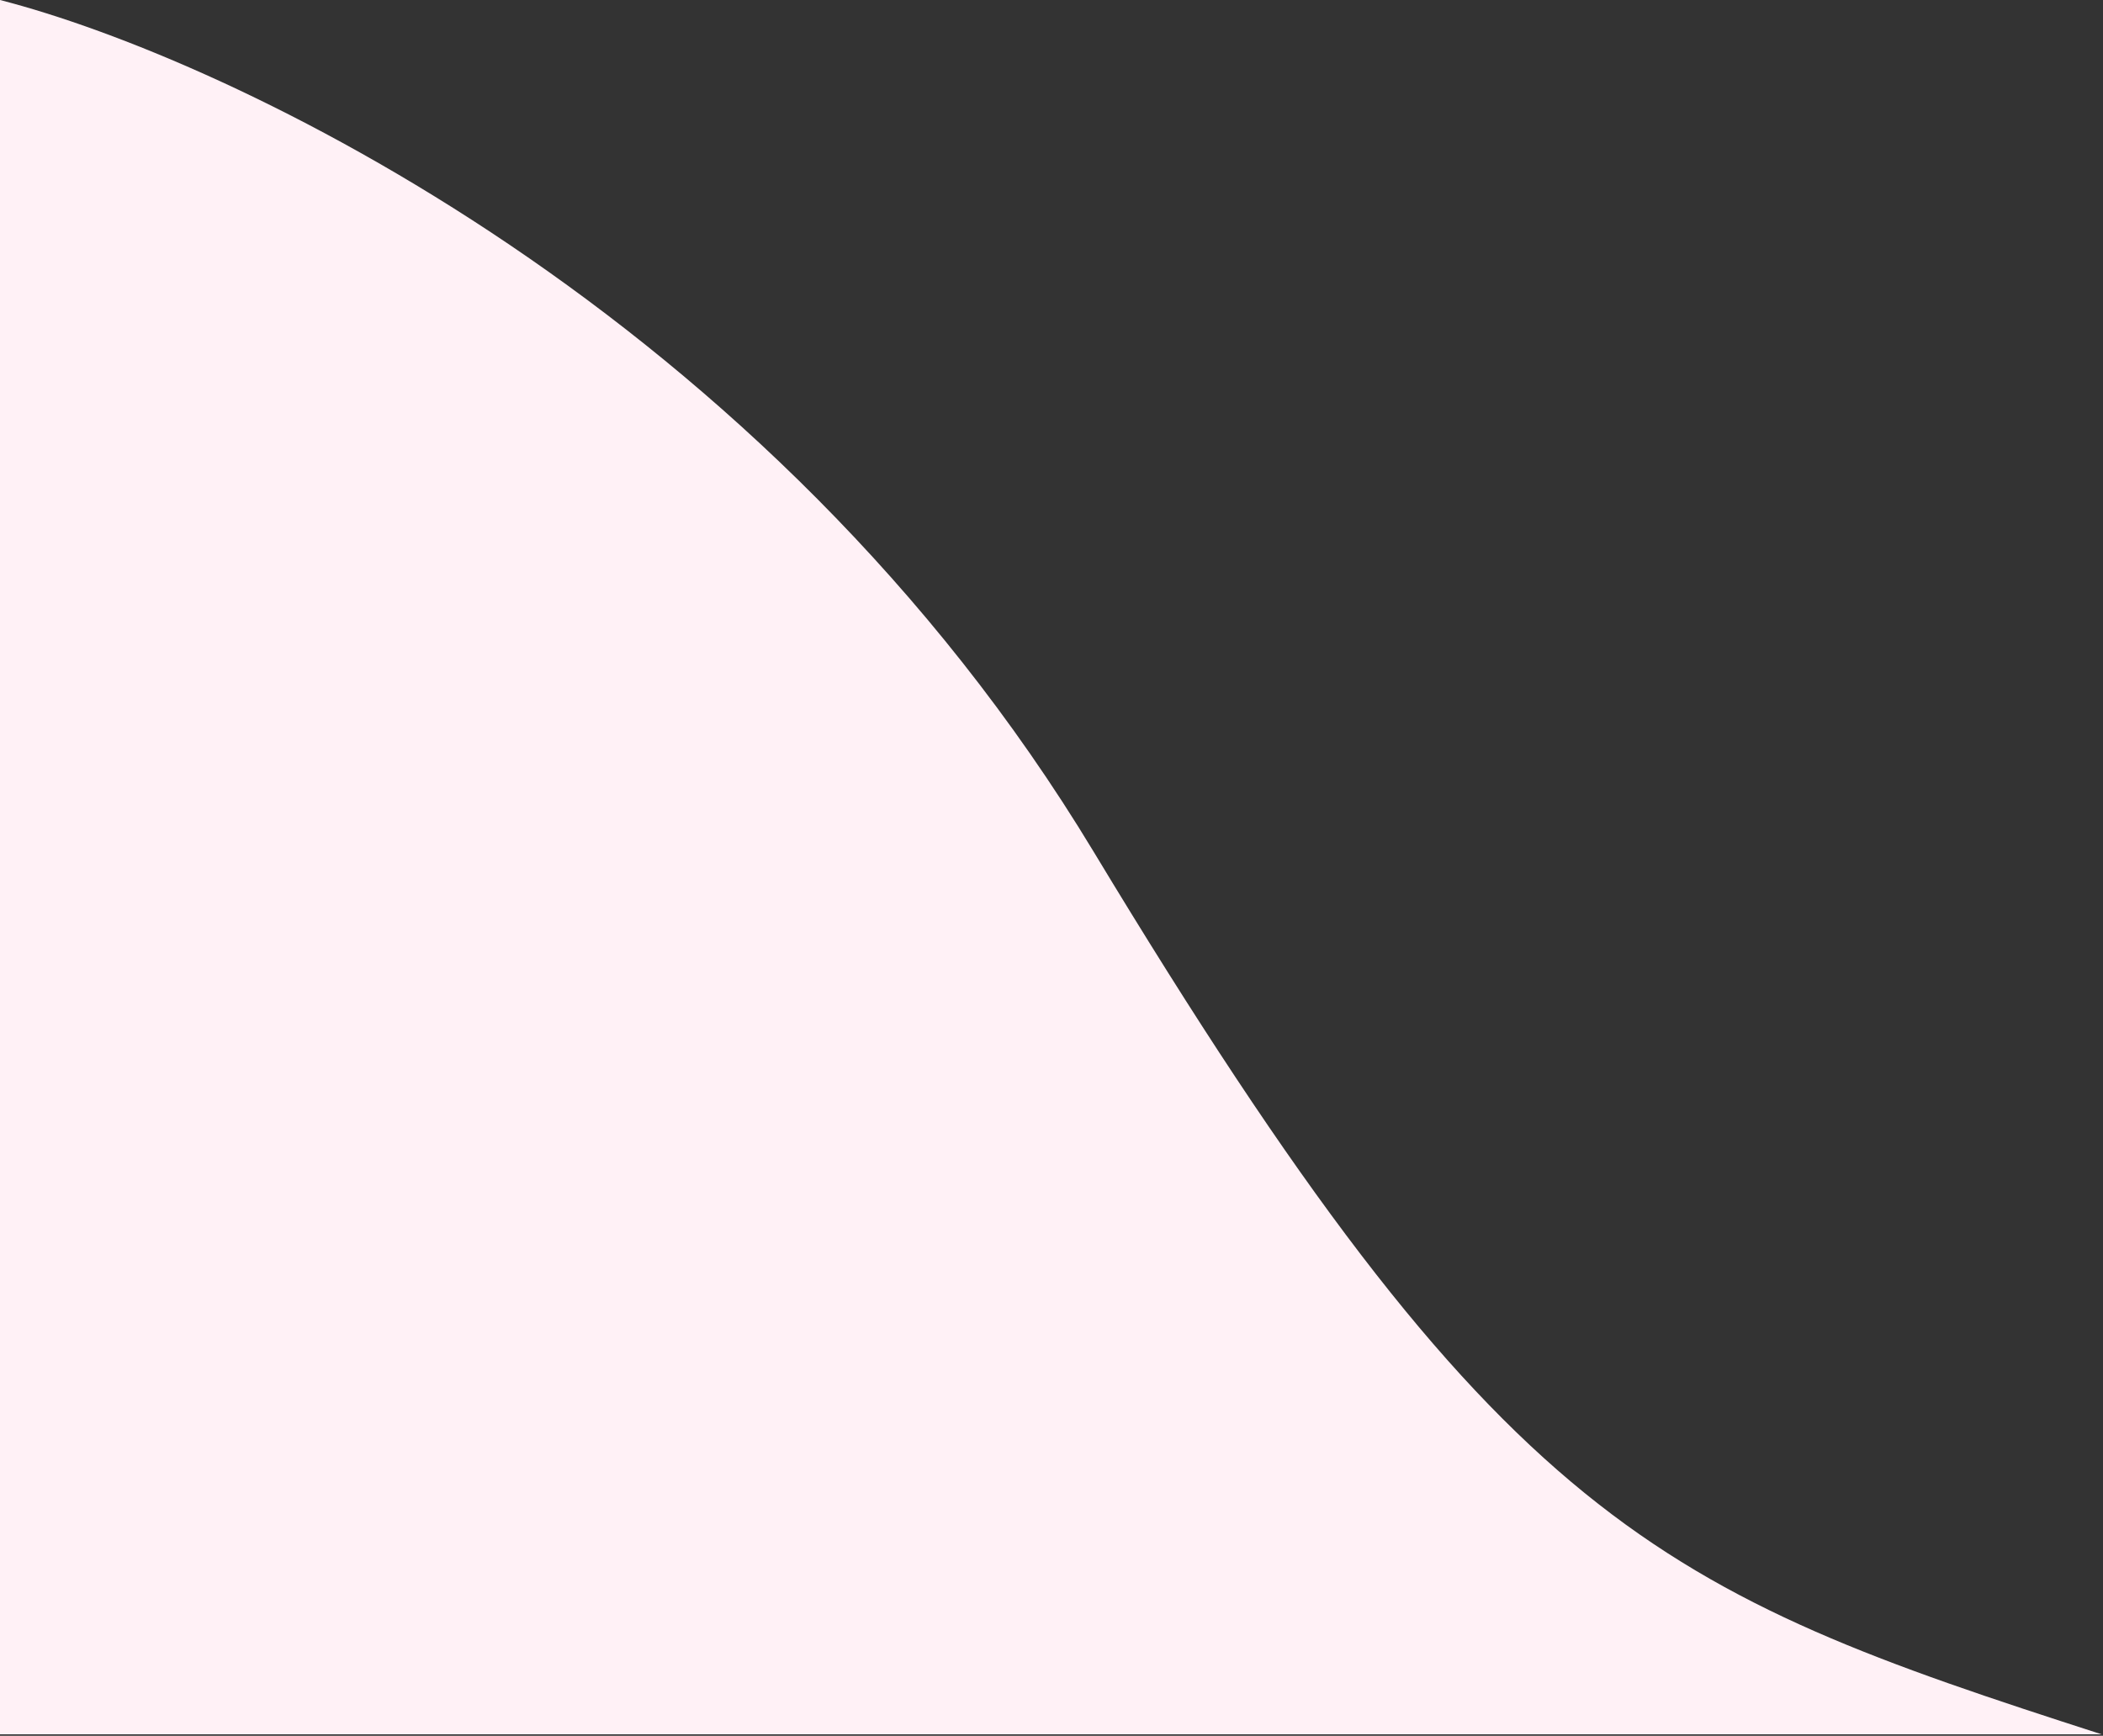 <svg width="722" height="596" viewBox="0 0 722 596" fill="none" xmlns="http://www.w3.org/2000/svg">
<rect x="0" y="0" width="722" height="596" fill="#333333" stroke="none"/>
<path d="M375.5 292.5C263.5 106.9 78.5 20.167 0 0V595.5H721.5C569.5 546.5 515.5 524.5 375.5 292.5Z" fill="#FFF1F6"/>
</svg>

